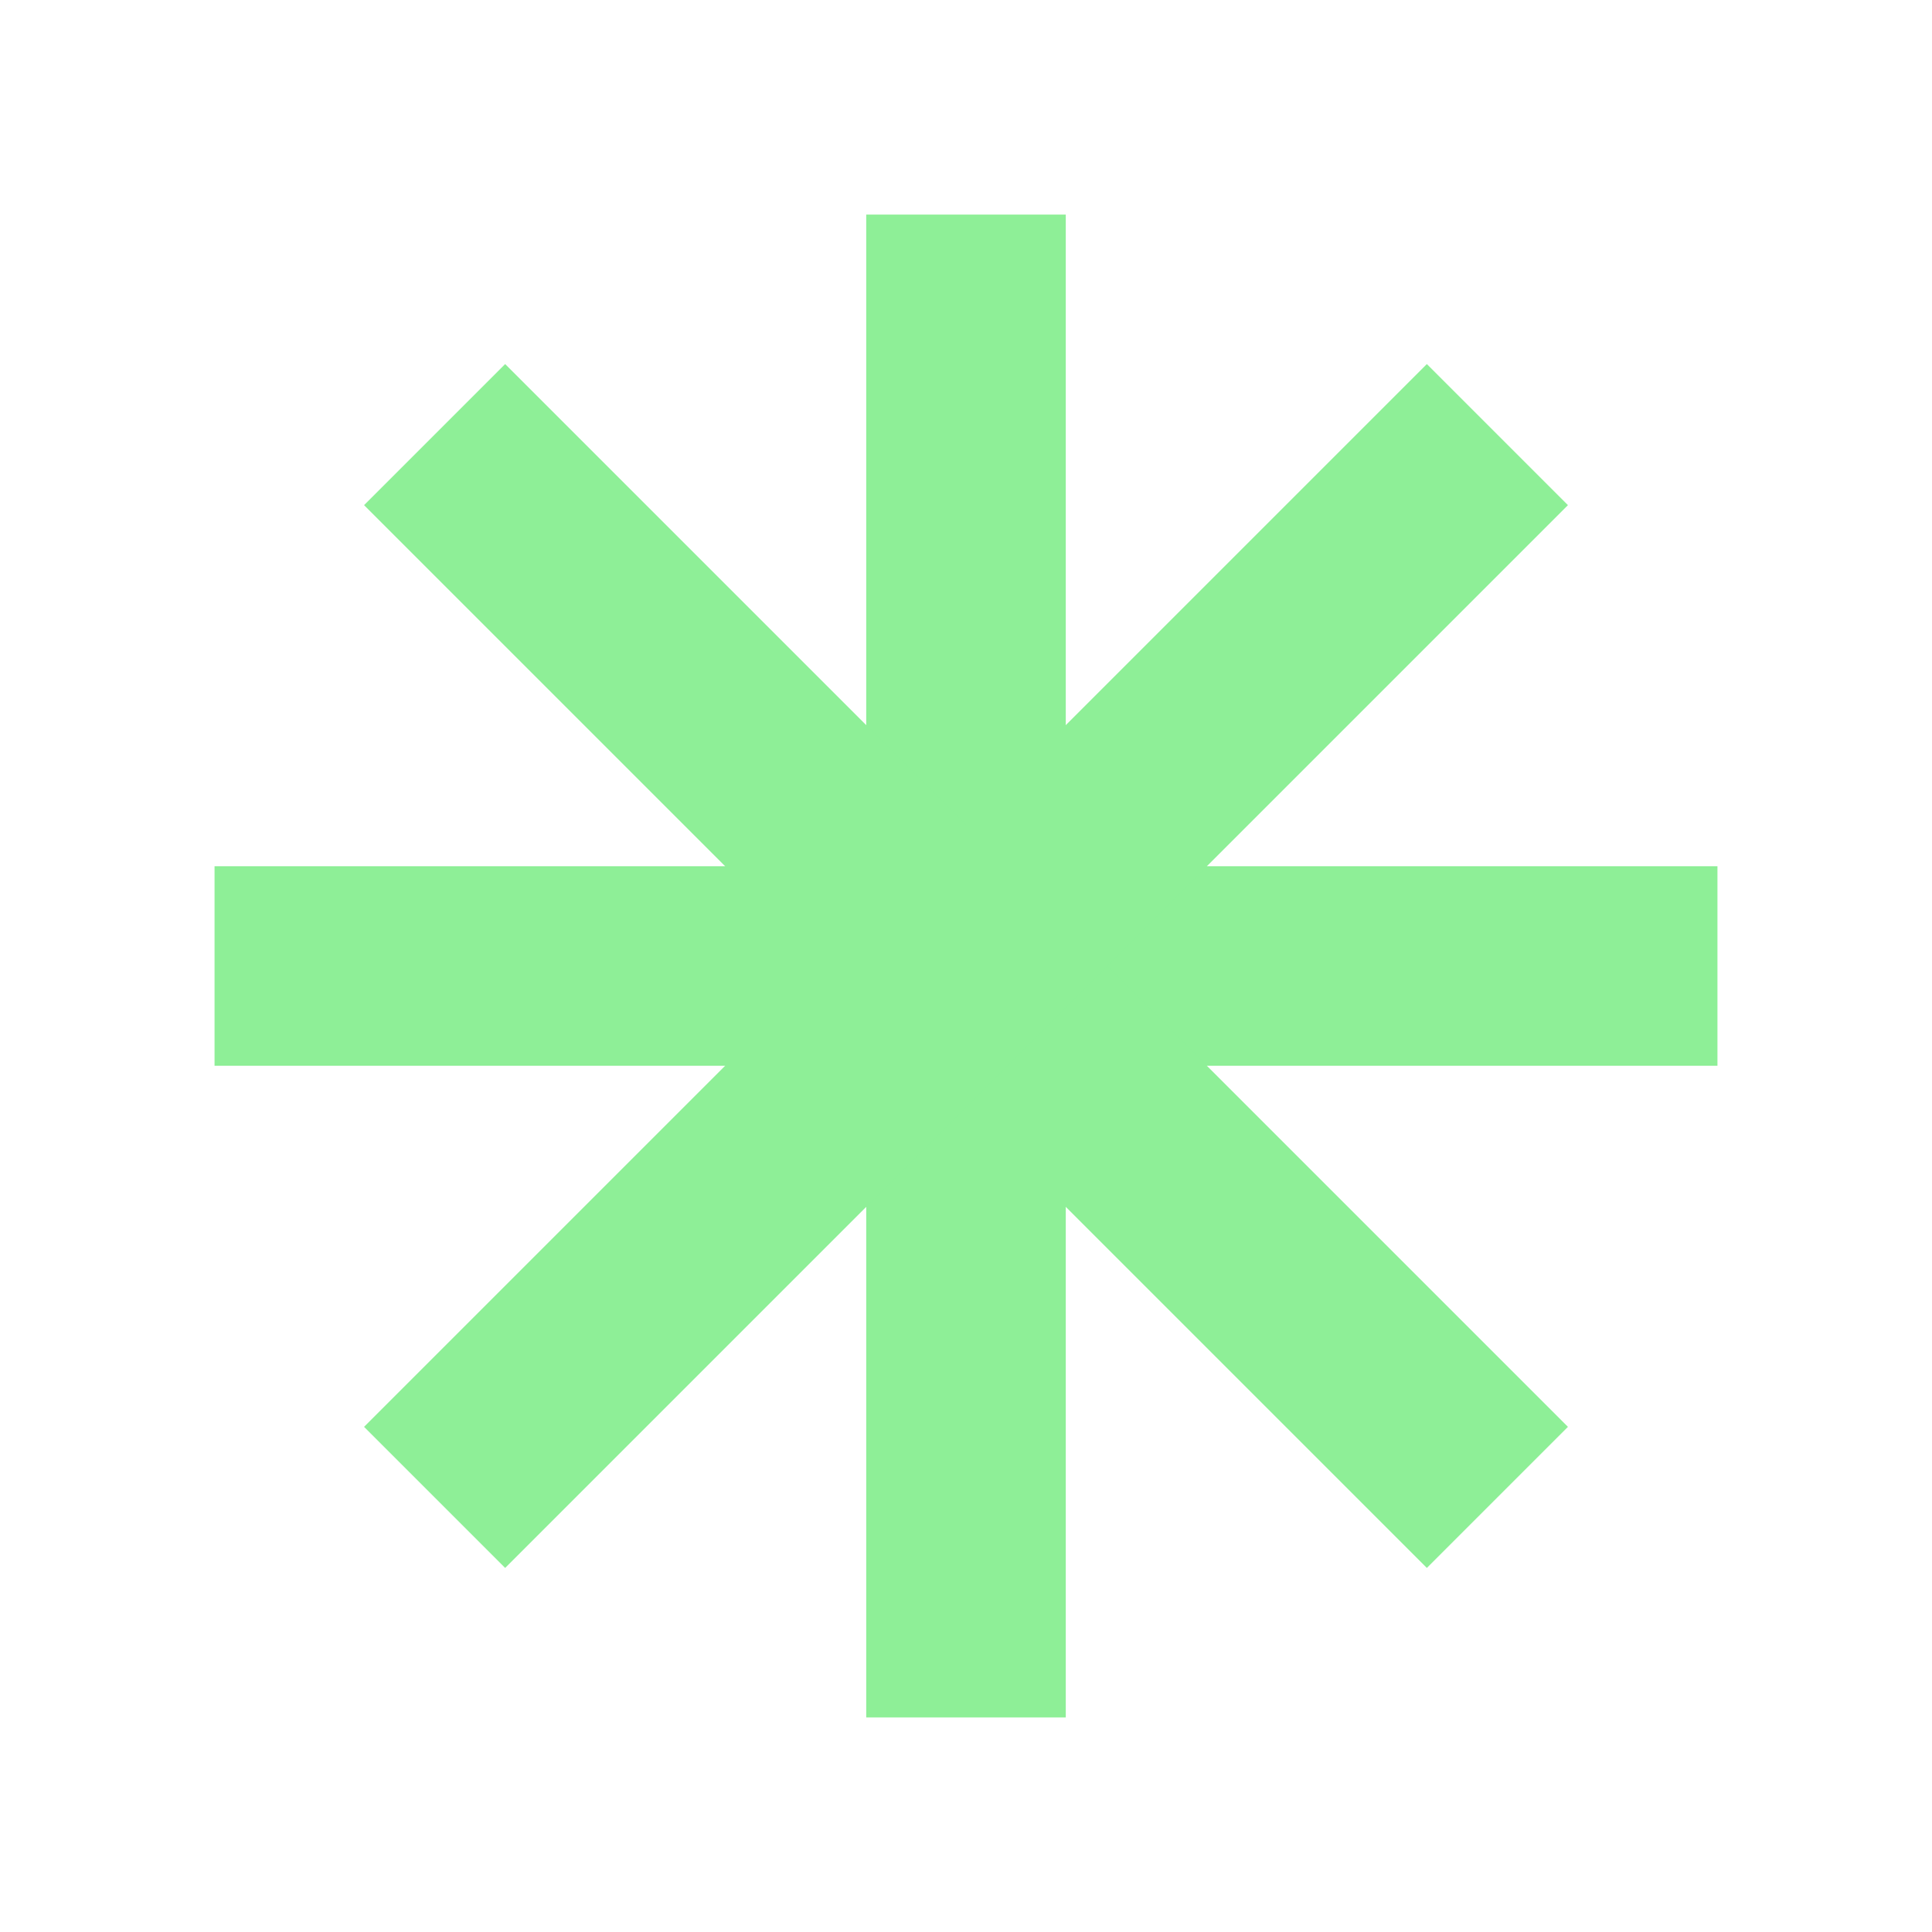 <?xml version="1.0" encoding="UTF-8" standalone="no"?>
<!-- Created using Krita: https://krita.org -->

<svg
   width="32pt"
   height="32pt"
   viewBox="0 0 32 32"
   version="1.1"
   id="svg7"
   sodipodi:docname="Custom.svg"
   inkscape:version="1.2.2 (732a01da63, 2022-12-09)"
   xmlns:inkscape="http://www.inkscape.org/namespaces/inkscape"
   xmlns:sodipodi="http://sodipodi.sourceforge.net/DTD/sodipodi-0.dtd"
   xmlns="http://www.w3.org/2000/svg"
   xmlns:svg="http://www.w3.org/2000/svg">
  <sodipodi:namedview
     id="namedview9"
     pagecolor="#505050"
     bordercolor="#eeeeee"
     borderopacity="1"
     inkscape:showpageshadow="0"
     inkscape:pageopacity="0"
     inkscape:pagecheckerboard="0"
     inkscape:deskcolor="#505050"
     inkscape:document-units="pt"
     showgrid="false"
     inkscape:zoom="16.605961"
     inkscape:cx="14.362313"
     inkscape:cy="16.43988"
     inkscape:window-width="2560"
     inkscape:window-height="1387"
     inkscape:window-x="-8"
     inkscape:window-y="1072"
     inkscape:window-maximized="1"
     inkscape:current-layer="svg7" />
  <defs
     id="defs2" />
  <path
     id="shape0"
     fill="none"
     stroke="#8eef97"
     stroke-width="3.305"
     stroke-linecap="square"
     stroke-linejoin="miter"
     stroke-miterlimit="2"
     d="M 5.206,16 H 26.794"
     sodipodi:nodetypes="cc" />
  <path
     id="path5"
     fill="none"
     stroke="#8eef97"
     stroke-width="3.305"
     stroke-linecap="square"
     stroke-linejoin="miter"
     stroke-miterlimit="2"
     d="M 16,5.206 V 26.794"
     sodipodi:nodetypes="cc" />
  <path
     id="path265"
     fill="none"
     stroke="#8eef97"
     stroke-width="3.305"
     stroke-linecap="square"
     stroke-linejoin="miter"
     stroke-miterlimit="2"
     d="M 8.367,8.367 23.633,23.633"
     sodipodi:nodetypes="cc" />
  <path
     id="path267"
     fill="none"
     stroke="#8eef97"
     stroke-width="3.305"
     stroke-linecap="square"
     stroke-linejoin="miter"
     stroke-miterlimit="2"
     d="M 23.633,8.367 8.367,23.633"
     sodipodi:nodetypes="cc" />
</svg>
